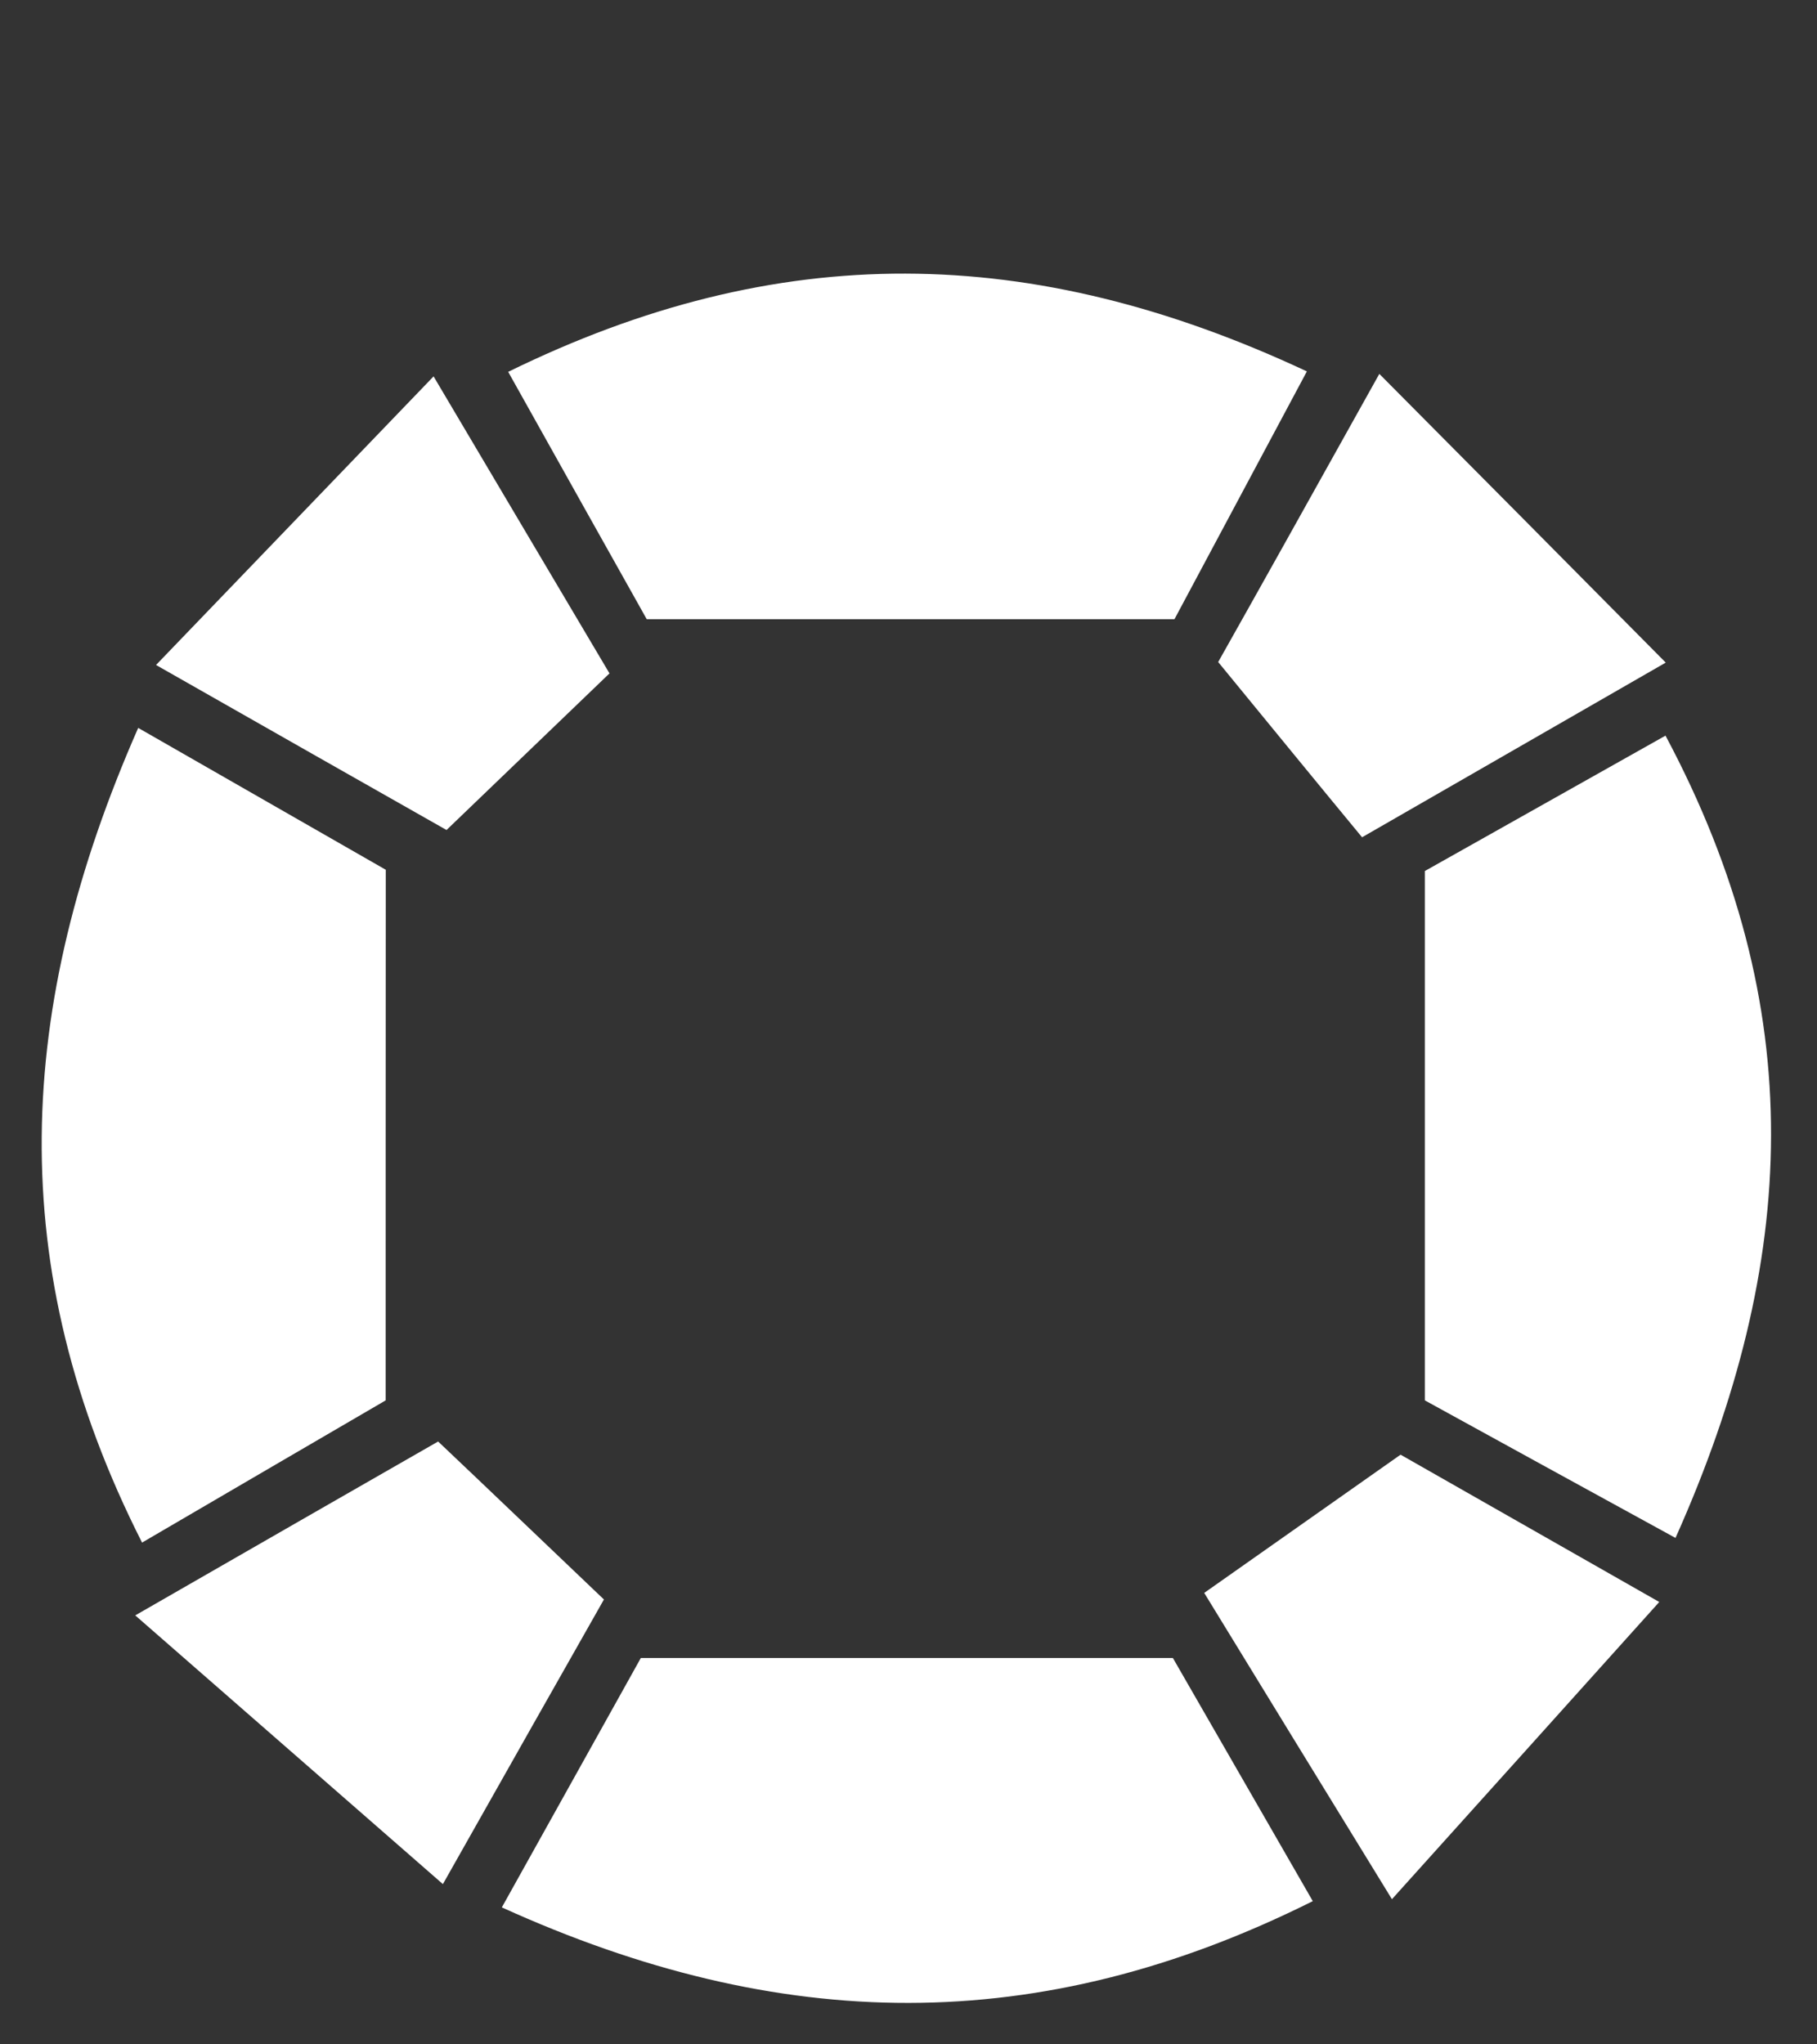 <?xml version="1.0" encoding="utf-8"?>
<!-- Generator: Adobe Illustrator 16.0.0, SVG Export Plug-In . SVG Version: 6.00 Build 0)  -->
<!DOCTYPE svg PUBLIC "-//W3C//DTD SVG 1.1//EN" "http://www.w3.org/Graphics/SVG/1.1/DTD/svg11.dtd">
<svg version="1.1" id="Layer_1" xmlns="http://www.w3.org/2000/svg" xmlns:xlink="http://www.w3.org/1999/xlink" x="0px" y="0px"
	 width="16px" height="18px" viewBox="0 -2 16 18" enable-background="new 0 -2 16 18" xml:space="preserve">
<rect x="0" y="-2" width="16" height="18" fill="#333333" stroke="none"/>
<g>
	<path display="none" fill="#FFFFFF" d="M0.1,0.095c5.27,0,10.541,0,15.81,0c0,5.27,0,10.54,0,15.811c-5.27,0-10.54,0-15.81,0.001
		C0.1,10.636,0.1,5.365,0.1,0.095z M5.643,12.598c-0.357,0.643-0.772,1.387-1.223,2.194c2.448,1.11,4.729,1.151,7.141-0.056
		c-0.488-0.848-0.938-1.629-1.232-2.139C8.666,12.598,7.283,12.598,5.643,12.598z M12.547,5.669c0,1.605,0,3.099,0,4.661
		c0.658,0.361,1.369,0.753,2.207,1.211c1.086-2.43,1.188-4.673-0.088-7.064C13.842,4.941,13.133,5.339,12.547,5.669z M4.475,1.274
		c0.471,0.841,0.89,1.59,1.219,2.177c1.62,0,3.066,0,4.647,0c0.33-0.618,0.732-1.369,1.166-2.182
		C9.082,0.136,6.852,0.109,4.475,1.274z M3.396,10.33c0-1.624,0-3.057,0-4.673C2.842,5.34,2.097,4.913,1.217,4.409
		c-1.08,2.456-1.197,4.747,0.035,7.173C2.099,11.087,2.842,10.652,3.396,10.33z M1.191,12.223c1.029,0.899,1.815,1.586,2.709,2.366
		c0.609-1.079,1.005-1.778,1.417-2.508c-0.526-0.501-0.988-0.942-1.46-1.392C3.082,11.137,2.378,11.54,1.191,12.223z M5.367,3.929
		C4.863,3.077,4.454,2.39,3.818,1.314c-0.889,0.924-1.6,1.664-2.444,2.541c1.095,0.622,1.827,1.038,2.558,1.453
		C4.446,4.814,4.872,4.405,5.367,3.929z M10.604,12.025c0.574,0.938,1.015,1.654,1.654,2.697c0.877-0.976,1.549-1.722,2.354-2.617
		c-1.079-0.614-1.811-1.03-2.278-1.297C11.654,11.285,11.166,11.63,10.604,12.025z M12.146,1.292
		c-0.67,1.199-1.082,1.939-1.416,2.537c0.496,0.605,0.871,1.063,1.266,1.543c0.854-0.492,1.59-0.915,2.674-1.538
		C13.779,2.938,13.078,2.229,12.146,1.292z"/>
	<path fill="#FFFFFF" d="M5.643,12.598c1.64,0,3.022,0,4.685,0c0.295,0.512,0.744,1.293,1.232,2.141
		c-2.412,1.205-4.692,1.166-7.141,0.055C4.871,13.982,5.286,13.239,5.643,12.598z"/>
	<path fill="#FFFFFF" d="M12.547,5.669c0.586-0.33,1.295-0.729,2.119-1.192c1.275,2.391,1.174,4.634,0.088,7.064
		c-0.838-0.458-1.549-0.85-2.207-1.211C12.547,8.768,12.547,7.275,12.547,5.669z"/>
	<path fill="#FFFFFF" d="M4.475,1.274c2.377-1.166,4.607-1.139,7.033-0.004c-0.434,0.813-0.836,1.564-1.166,2.182
		c-1.582,0-3.028,0-4.647,0C5.365,2.865,4.946,2.116,4.475,1.274z"/>
	<path fill="#FFFFFF" d="M3.396,10.33c-0.554,0.322-1.297,0.757-2.145,1.252C0.02,9.154,0.137,6.864,1.217,4.409
		c0.88,0.504,1.625,0.931,2.18,1.249C3.396,7.273,3.396,8.706,3.396,10.33z"/>
	<path fill="#FFFFFF" d="M1.191,12.223c1.187-0.683,1.891-1.086,2.667-1.531c0.472,0.447,0.934,0.89,1.46,1.391
		C4.905,12.811,4.509,13.51,3.9,14.589C3.006,13.809,2.22,13.122,1.191,12.223z"/>
	<path fill="#FFFFFF" d="M5.367,3.929C4.872,4.405,4.446,4.814,3.932,5.308c-0.731-0.414-1.463-0.83-2.558-1.453
		c0.844-0.877,1.555-1.617,2.444-2.541C4.454,2.39,4.863,3.077,5.367,3.929z"/>
	<path fill="#FFFFFF" d="M10.604,12.025c0.563-0.396,1.051-0.74,1.729-1.217c0.469,0.267,1.199,0.683,2.278,1.297
		c-0.805,0.896-1.477,1.643-2.354,2.617C11.617,13.68,11.178,12.963,10.604,12.025z"/>
	<path fill="#FFFFFF" d="M12.146,1.292c0.932,0.937,1.633,1.645,2.522,2.542c-1.084,0.623-1.819,1.046-2.674,1.538
		c-0.396-0.479-0.771-0.938-1.267-1.543C11.064,3.231,11.477,2.492,12.146,1.292z"/>
</g>
</svg>
